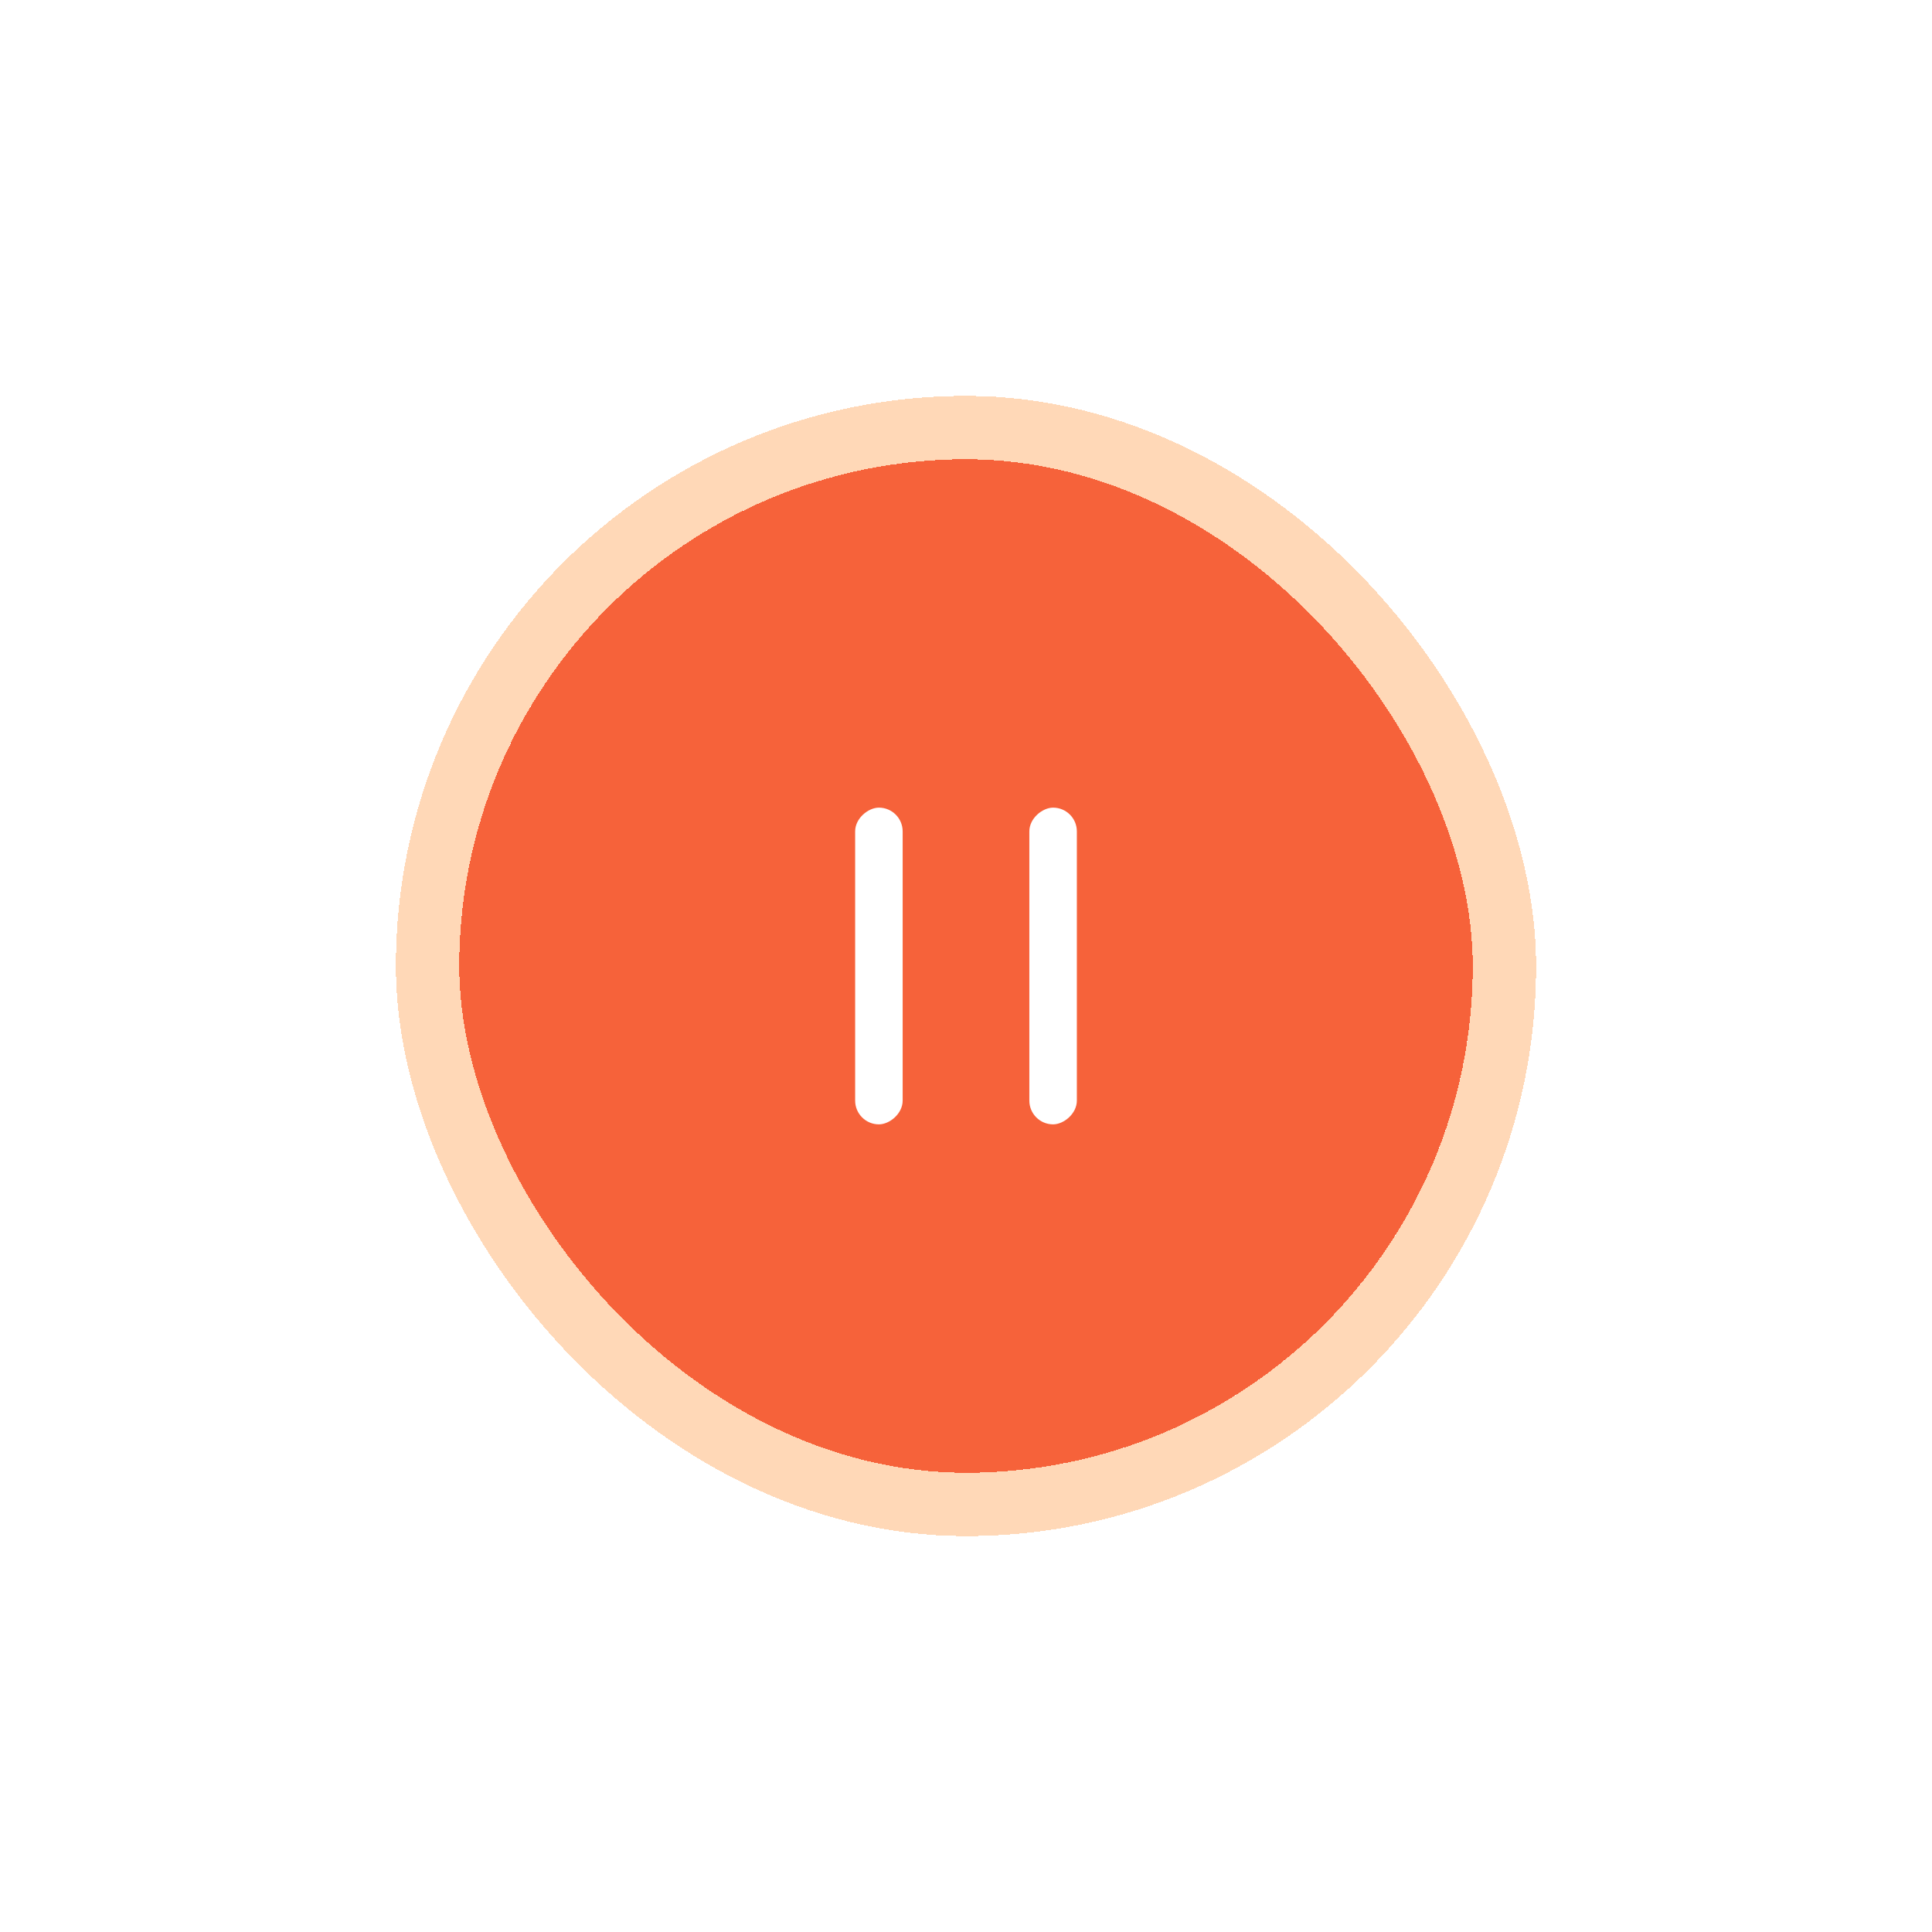 <svg width="122" height="122" viewBox="0 0 122 122" fill="none" xmlns="http://www.w3.org/2000/svg">
<g filter="url(#filter0_d_253_34077)">
<rect x="29" y="19" width="64" height="64" rx="32" fill="#F6623A" shape-rendering="crispEdges"/>
<rect x="54" y="61" width="20" height="3" rx="1.5" transform="rotate(-90 54 61)" fill="white"/>
<rect x="65" y="61" width="20" height="3" rx="1.5" transform="rotate(-90 65 61)" fill="white"/>
<rect x="27" y="17" width="68" height="68" rx="34" stroke="#FFD8B7" stroke-width="4" shape-rendering="crispEdges"/>
</g>
<defs>
<filter id="filter0_d_253_34077" x="0" y="0" width="122" height="122" filterUnits="userSpaceOnUse" color-interpolation-filters="sRGB">
<feFlood flood-opacity="0" result="BackgroundImageFix"/>
<feColorMatrix in="SourceAlpha" type="matrix" values="0 0 0 0 0 0 0 0 0 0 0 0 0 0 0 0 0 0 127 0" result="hardAlpha"/>
<feOffset dy="10"/>
<feGaussianBlur stdDeviation="12.5"/>
<feComposite in2="hardAlpha" operator="out"/>
<feColorMatrix type="matrix" values="0 0 0 0 0.965 0 0 0 0 0.384 0 0 0 0 0.227 0 0 0 0.25 0"/>
<feBlend mode="normal" in2="BackgroundImageFix" result="effect1_dropShadow_253_34077"/>
<feBlend mode="normal" in="SourceGraphic" in2="effect1_dropShadow_253_34077" result="shape"/>
</filter>
</defs>
</svg>
